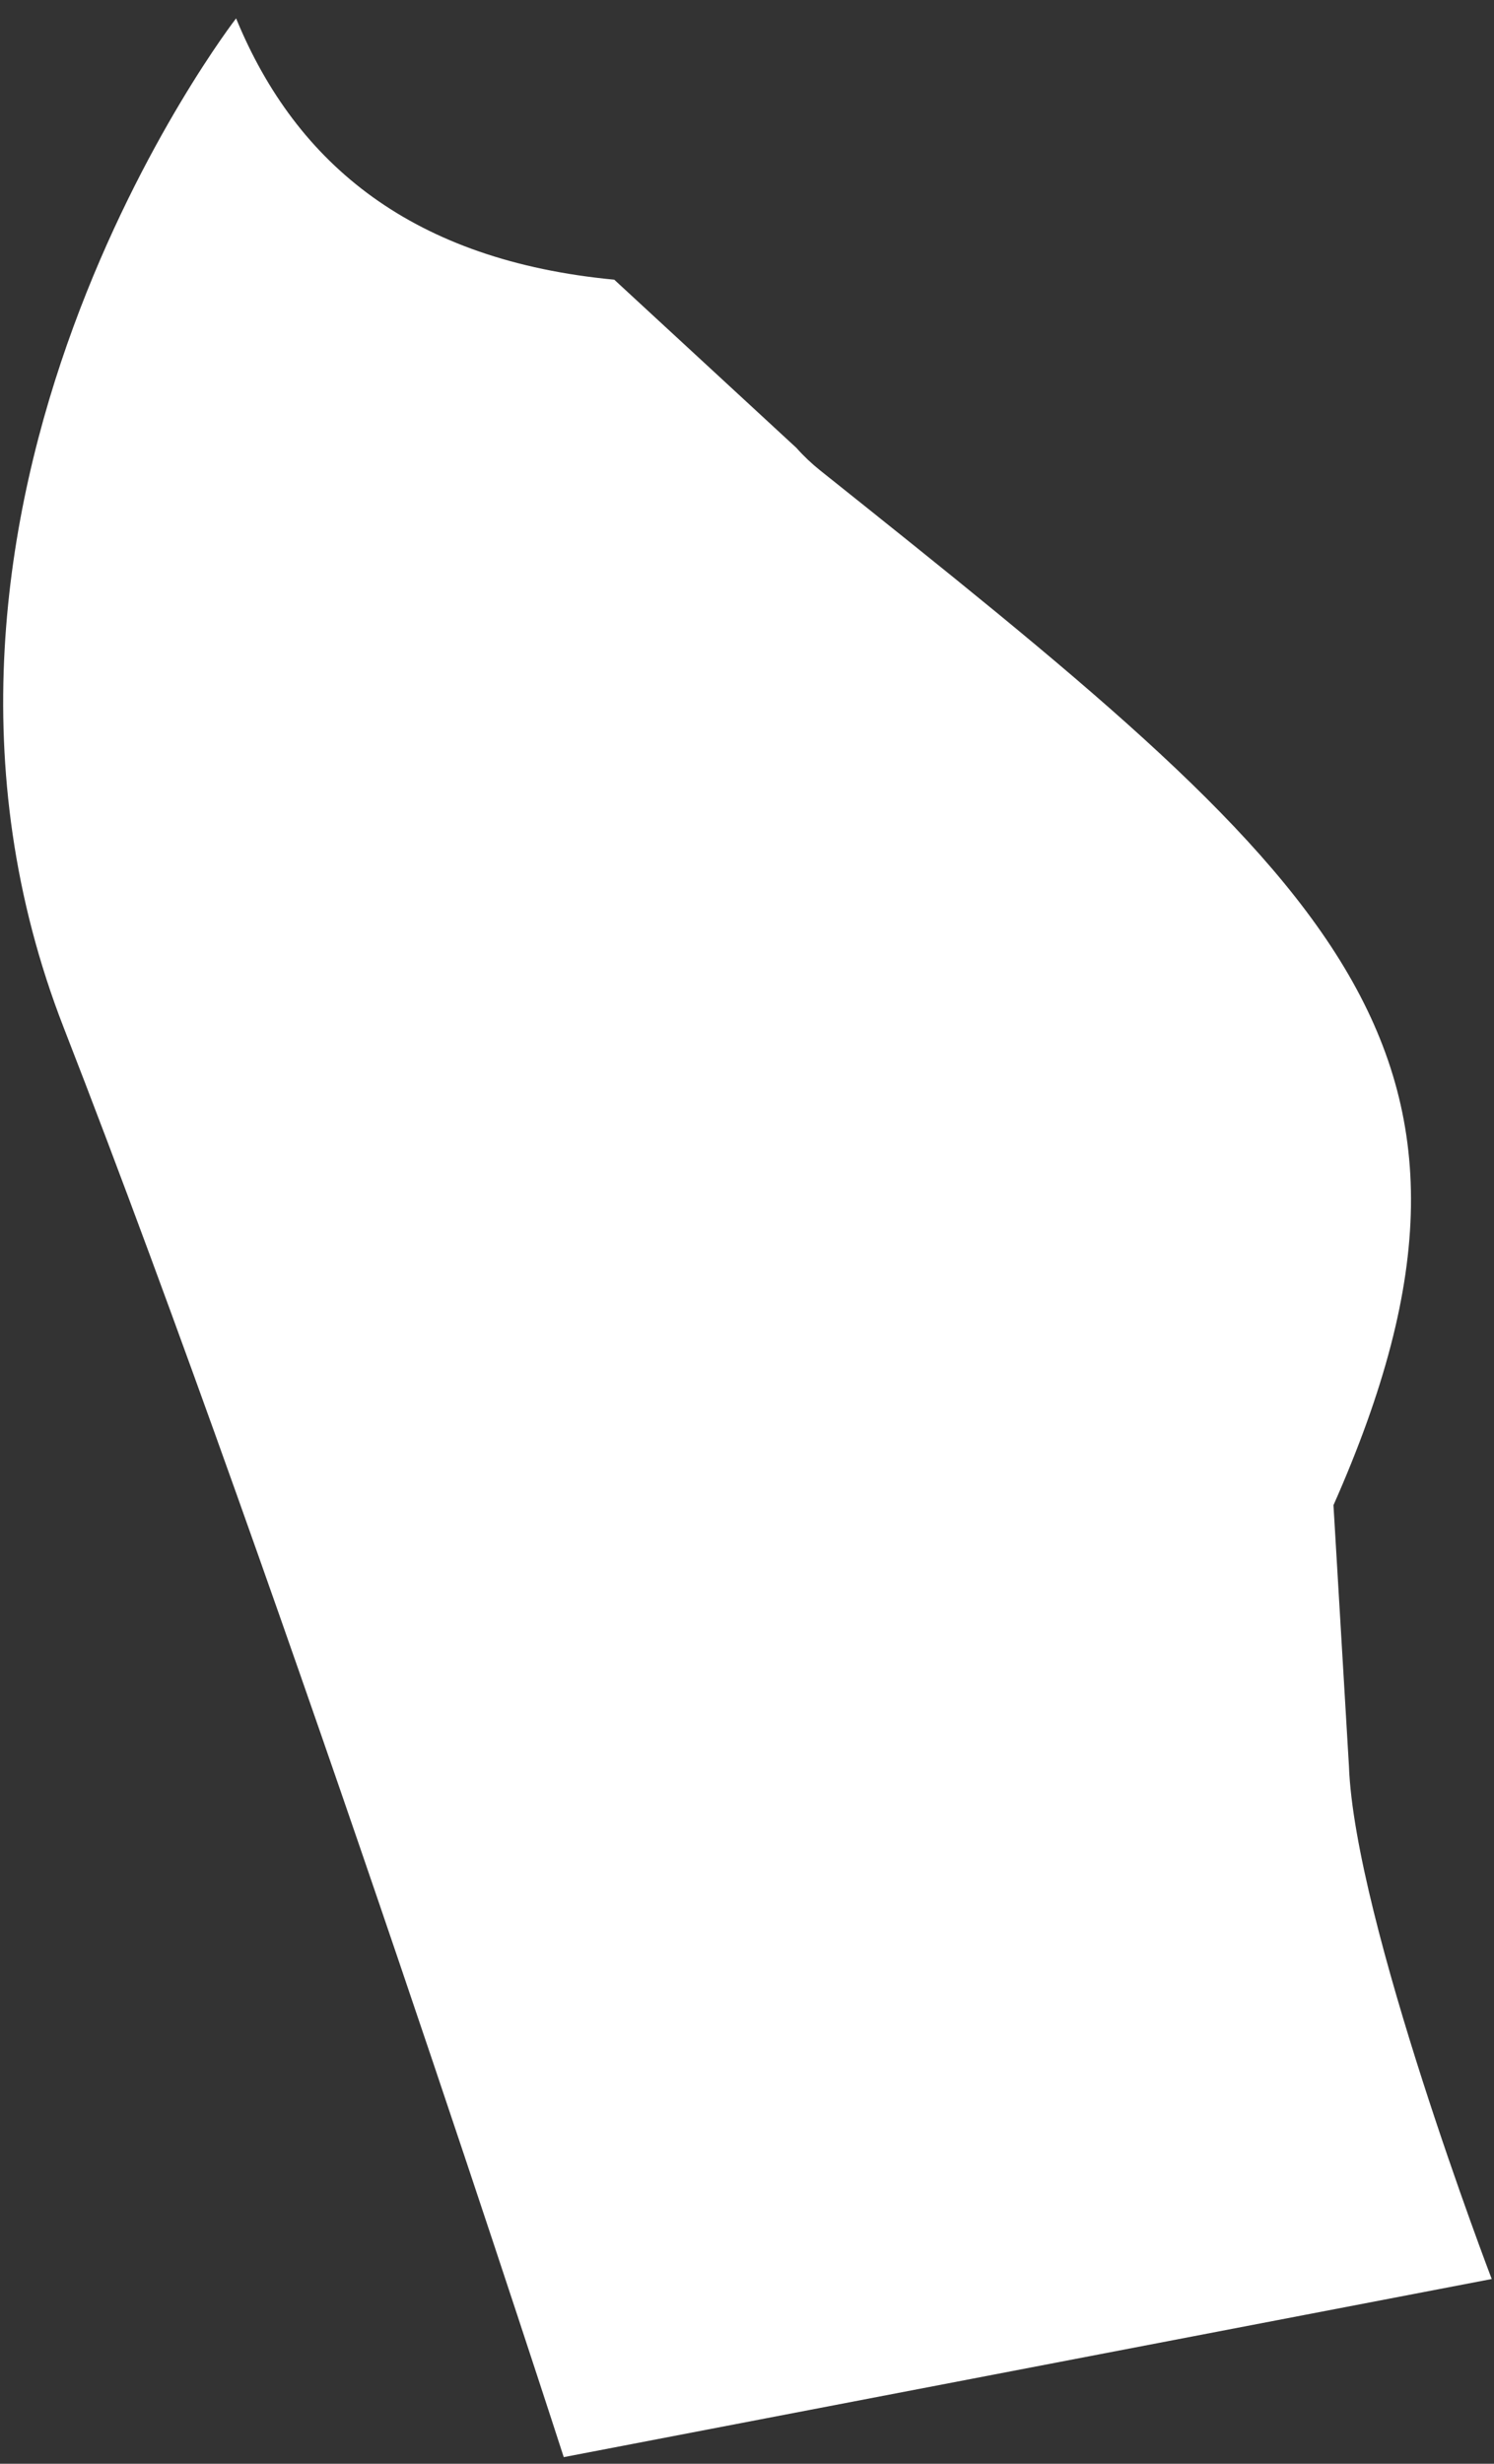 <?xml version="1.0" encoding="UTF-8" standalone="no"?><svg width='74' height='122' viewBox='0 0 74 122' fill='none' xmlns='http://www.w3.org/2000/svg'>
<rect x="0" y="0" width="74" height="122" fill="#333333" stroke="none"/>
<path d='M66.047 74.537C76.156 51.727 65.845 43.422 40.636 23.304C40.212 22.967 39.809 22.586 39.446 22.177L30.425 13.849C20.502 12.907 14.689 8.199 11.694 0.91C11.694 0.91 -6.947 24.962 3.161 50.901C14.267 79.401 27.923 121.671 27.923 121.671L73.887 112.851C73.887 112.851 67.094 95.091 66.815 87.452L66.049 74.539L66.047 74.537Z' fill='white'/>
</svg>
